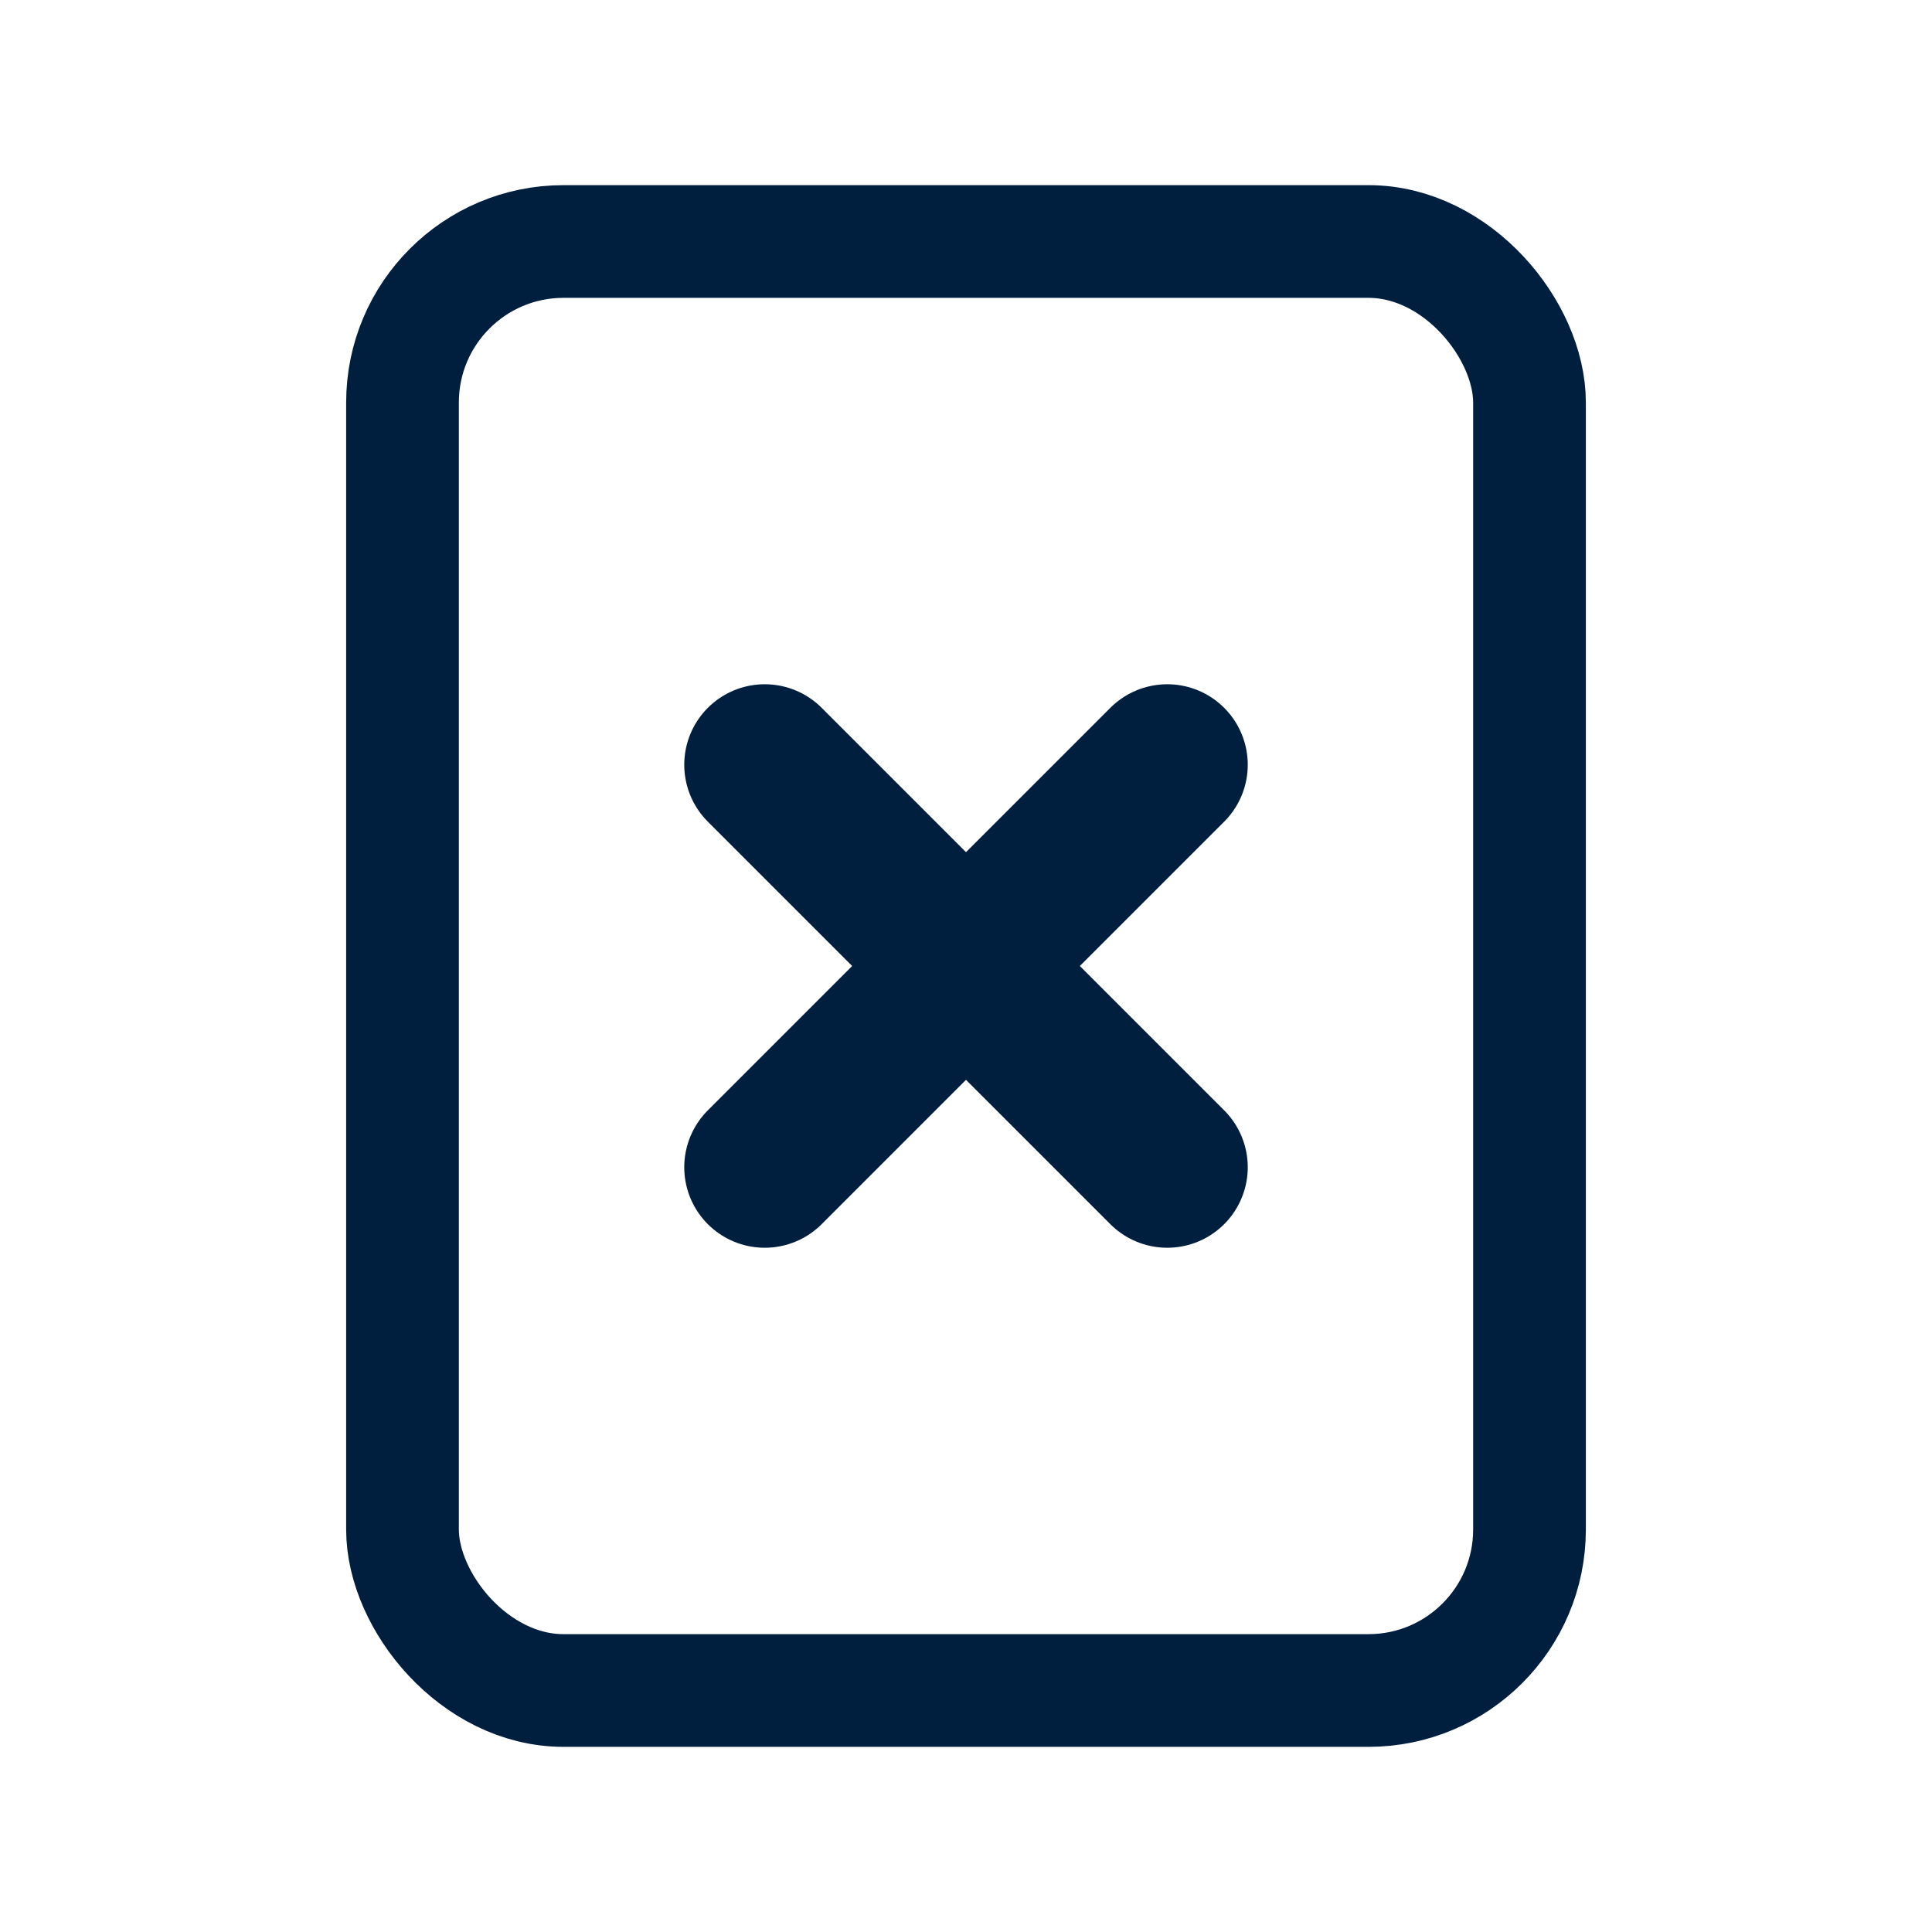 <svg xmlns="http://www.w3.org/2000/svg" class="icon icon-tabler icon-tabler-notes" width="24" height="24" viewBox="0 0 24 24" stroke-width="2" stroke="#001f3f" fill="none" stroke-linecap="round" stroke-linejoin="round">
  <path stroke="none" d="M0 0h24v24H0z"/>
  <rect x="5" y="3" width="14" height="18" rx="2" stroke-width="1.4" />
  <line x1="9.5" y1="9.5" x2="14.5" y2="14.5" />
  <line x1="9.5" y1="14.5" x2="14.5" y2="9.5" />
</svg>

